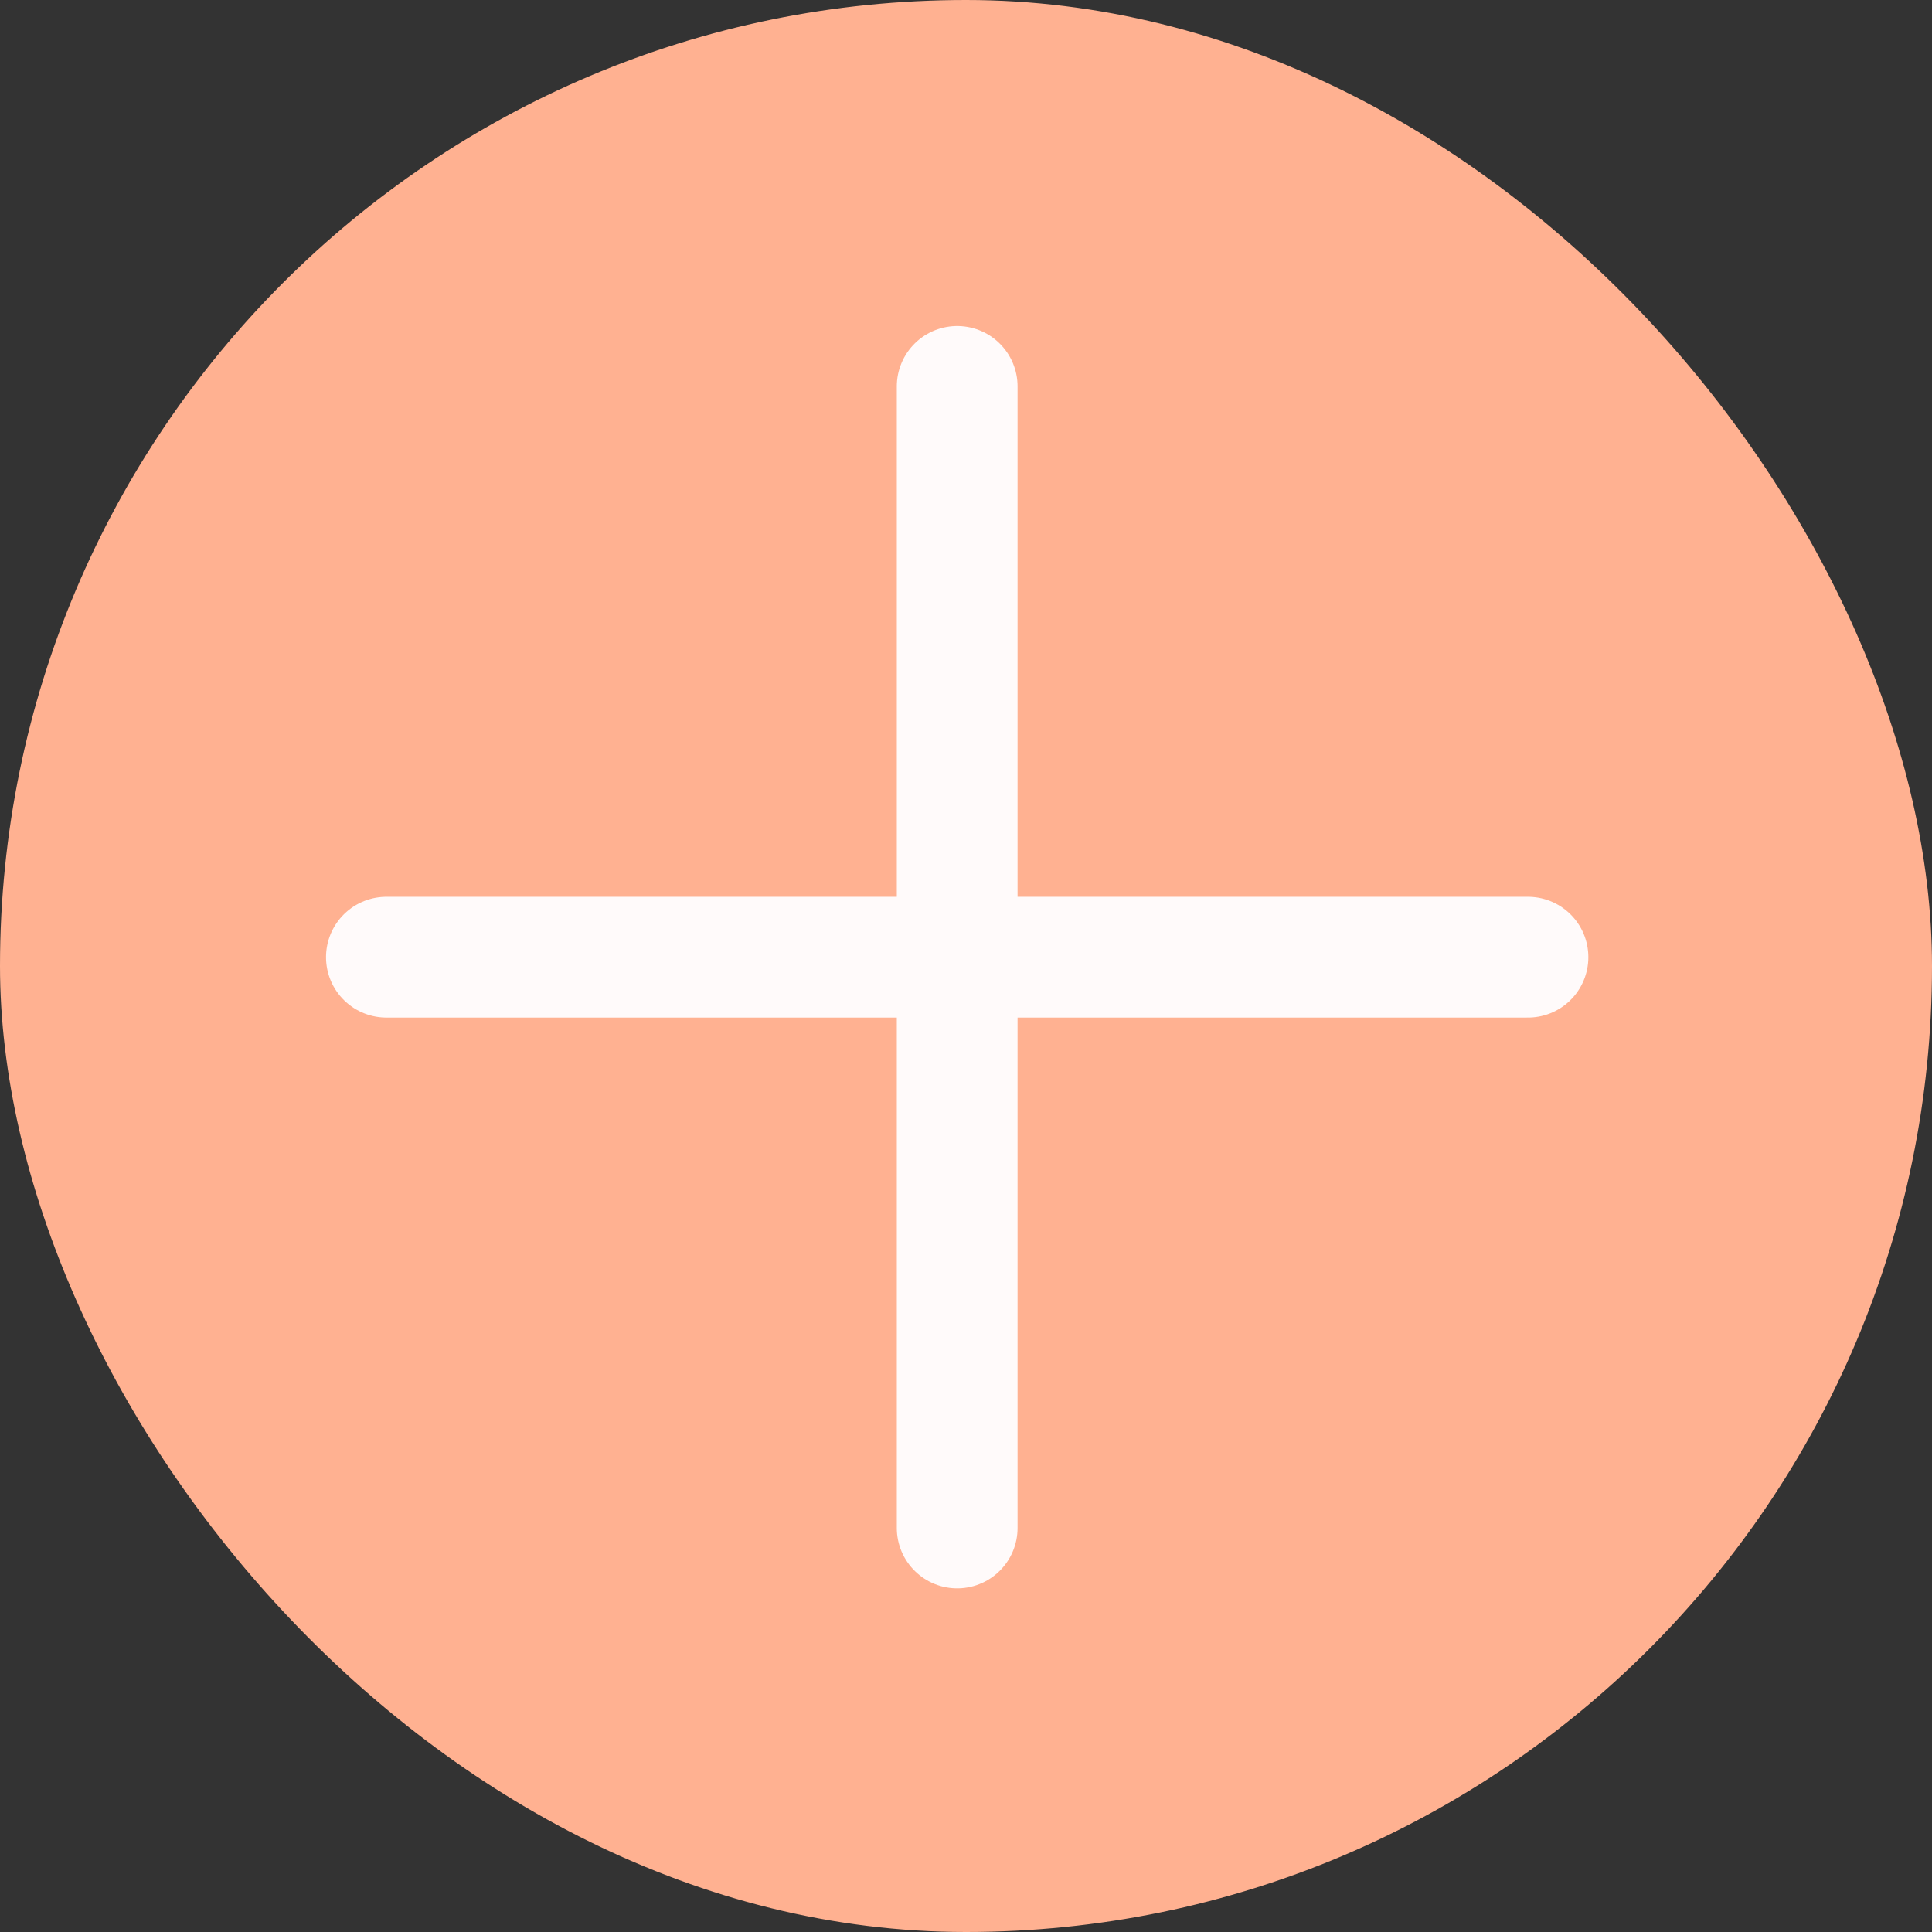 <svg width="80" height="80" viewBox="0 0 80 80" fill="none" xmlns="http://www.w3.org/2000/svg">
<rect x="0" y="0" width="80" height="80" fill="#333333" stroke="none"/>
<rect width="80" height="80" rx="40" fill="#FFB191"/>
<path d="M16 39.635H63.27" stroke="#FFFAFA" stroke-width="5" stroke-linecap="round"/>
<path d="M39.635 16L39.635 63.27" stroke="#FFFAFA" stroke-width="5" stroke-linecap="round"/>
</svg>

